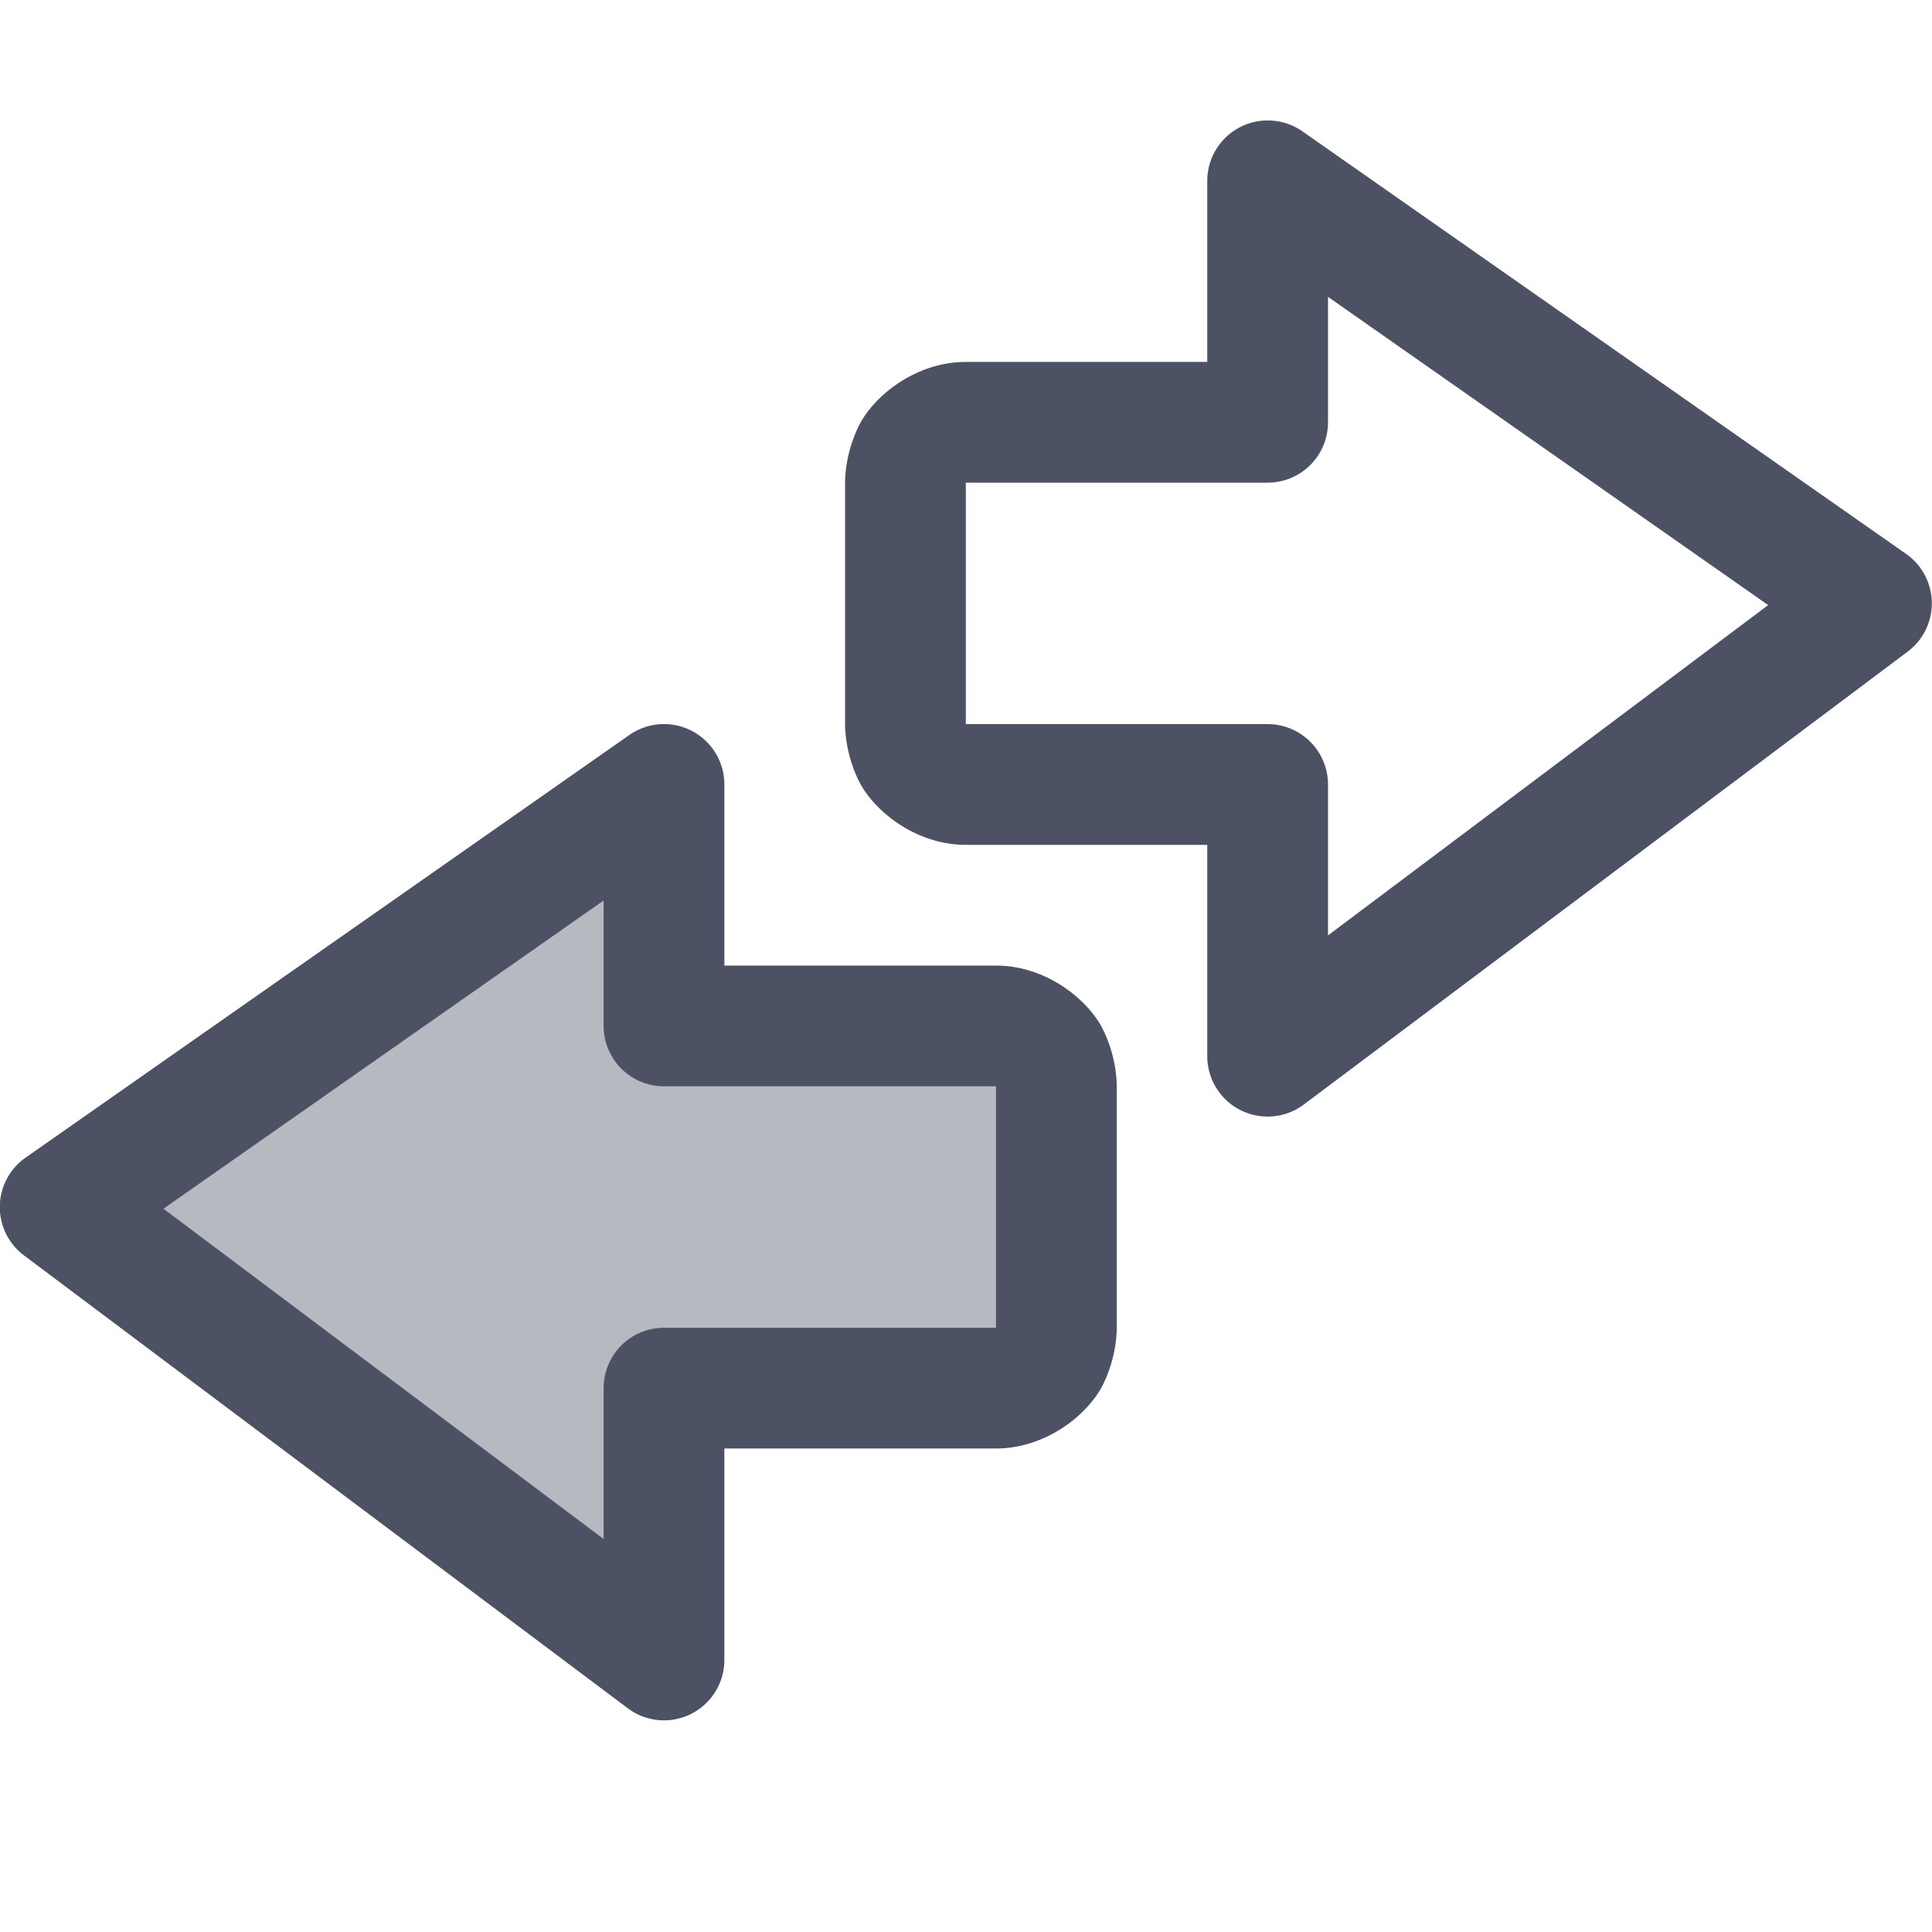 <svg xmlns="http://www.w3.org/2000/svg" xmlns:osb="http://www.openswatchbook.org/uri/2009/osb" xmlns:svg="http://www.w3.org/2000/svg" id="svg7384" width="16.003" height="16" version="1.1" style="enable-background:new"><title id="title8473">Solus Symbolic Icon Theme</title><defs id="defs7386"><linearGradient id="linearGradient6882" osb:paint="solid"><stop id="stop6884" offset="0" style="stop-color:#555;stop-opacity:1"/></linearGradient><linearGradient id="linearGradient5606" osb:paint="solid"><stop id="stop5608" offset="0" style="stop-color:#000;stop-opacity:1"/></linearGradient><filter id="filter7554" style="color-interpolation-filters:sRGB"><feBlend id="feBlend7556" in2="BackgroundImage" mode="darken"/></filter></defs><g id="layer1" transform="translate(-144,37.998)" style="display:inline"><path id="path6520" d="m 149.5,-29.5 h 2.75 c 0.5,0 0.5,0.5 0.5,0.5 v 2 c 0,0 0,0.5 -0.5,0.5 h -2.75 v 2.25 l -5,-3.75 5,-3.5 z" style="opacity:.4;fill:#4c5263;fill-opacity:1;fill-rule:evenodd;stroke:none;stroke-width:1px;stroke-linecap:butt;stroke-linejoin:round;stroke-opacity:1"/><path id="path6524" d="m 149.484,-32 a 0.5,0.5 0 0 0 -0.271,0.09 l -5,3.5 a 0.5,0.5 0 0 0 -0.014,0.811 l 5,3.75 A 0.5,0.5 0 0 0 150,-24.25 V -26 h 2.25 c 0.417,0 0.763,-0.283 0.885,-0.527 C 153.257,-26.772 153.25,-27 153.25,-27 v -2 c 0,0 0.007,-0.228 -0.115,-0.473 C 153.013,-29.717 152.667,-30 152.25,-30 H 150 v -1.5 A 0.5,0.5 0 0 0 149.484,-32 Z M 149,-30.539 V -29.5 a 0.5,0.5 0 0 0 0.5,0.5 h 2.75 v 2 h -2.75 a 0.5,0.5 0 0 0 -0.5,0.5 v 1.25 l -3.646,-2.736 z" style="color:#000;font-style:normal;font-variant:normal;font-weight:400;font-stretch:normal;font-size:medium;line-height:normal;font-family:sans-serif;font-variant-ligatures:normal;font-variant-position:normal;font-variant-caps:normal;font-variant-numeric:normal;font-variant-alternates:normal;font-feature-settings:normal;text-indent:0;text-align:start;text-decoration:none;text-decoration-line:none;text-decoration-style:solid;text-decoration-color:#000;letter-spacing:normal;word-spacing:normal;text-transform:none;writing-mode:lr-tb;direction:ltr;text-orientation:mixed;dominant-baseline:auto;baseline-shift:baseline;text-anchor:start;white-space:normal;shape-padding:0;clip-rule:nonzero;display:inline;overflow:visible;visibility:visible;opacity:1;isolation:auto;mix-blend-mode:normal;color-interpolation:sRGB;color-interpolation-filters:linearRGB;solid-color:#000;solid-opacity:1;vector-effect:none;fill:#4c5263;fill-opacity:1;fill-rule:evenodd;stroke:none;stroke-width:1px;stroke-linecap:butt;stroke-linejoin:round;stroke-miterlimit:4;stroke-dasharray:none;stroke-dashoffset:0;stroke-opacity:1;color-rendering:auto;image-rendering:auto;shape-rendering:auto;text-rendering:auto;enable-background:accumulate"/><path id="path6526" d="M 154.506,-37 A 0.5,0.5 0 0 0 154,-36.5 v 1.5 h -2 c -0.417,0 -0.763,0.283 -0.885,0.527 C 150.993,-34.228 151,-34 151,-34 v 2 c 0,0 -0.007,0.228 0.115,0.473 C 151.237,-31.283 151.583,-31 152,-31 h 2 v 1.75 a 0.5,0.5 0 0 0 0.801,0.4 l 5,-3.75 a 0.5,0.5 0 0 0 -0.014,-0.811 l -5,-3.5 A 0.5,0.5 0 0 0 154.506,-37 Z M 155,-35.539 158.646,-32.986 155,-30.25 V -31.5 A 0.5,0.5 0 0 0 154.5,-32 H 152 v -2 h 2.5 a 0.5,0.5 0 0 0 0.5,-0.5 z" style="color:#000;font-style:normal;font-variant:normal;font-weight:400;font-stretch:normal;font-size:medium;line-height:normal;font-family:sans-serif;font-variant-ligatures:normal;font-variant-position:normal;font-variant-caps:normal;font-variant-numeric:normal;font-variant-alternates:normal;font-feature-settings:normal;text-indent:0;text-align:start;text-decoration:none;text-decoration-line:none;text-decoration-style:solid;text-decoration-color:#000;letter-spacing:normal;word-spacing:normal;text-transform:none;writing-mode:lr-tb;direction:ltr;text-orientation:mixed;dominant-baseline:auto;baseline-shift:baseline;text-anchor:start;white-space:normal;shape-padding:0;clip-rule:nonzero;display:inline;overflow:visible;visibility:visible;opacity:1;isolation:auto;mix-blend-mode:normal;color-interpolation:sRGB;color-interpolation-filters:linearRGB;solid-color:#000;solid-opacity:1;vector-effect:none;fill:#4c5263;fill-opacity:1;fill-rule:evenodd;stroke:none;stroke-width:1px;stroke-linecap:butt;stroke-linejoin:round;stroke-miterlimit:4;stroke-dasharray:none;stroke-dashoffset:0;stroke-opacity:1;color-rendering:auto;image-rendering:auto;shape-rendering:auto;text-rendering:auto;enable-background:accumulate"/></g></svg>